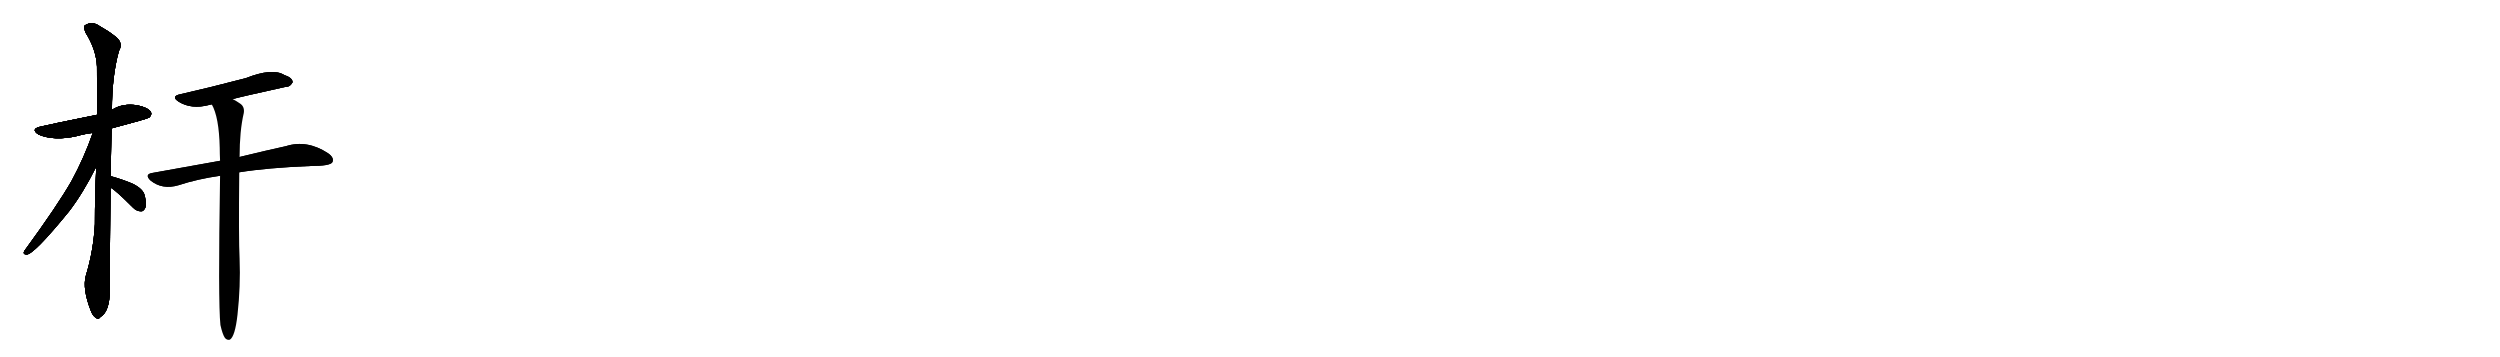 <svg version="1.1" viewBox="0 0 7168 1024" xmlns="http://www.w3.org/2000/svg">
  
  <g transform="scale(1, -1) translate(0, -900)" class="origin">
    <style type="text/css">
        .origin {display:none;}
        .hide {display:none;}
        .stroke {fill: #000000;}
        
.step1 {transform: translateX(1024px);}
.step2 {transform: translateX(2048px);}
.step3 {transform: translateX(3072px);}
.step4 {transform: translateX(4096px);}
.step5 {transform: translateX(5120px);}
.step6 {transform: translateX(6144px);}
.step7 {transform: translateX(7168px);}
.step8 {transform: translateX(8192px);}
.step9 {transform: translateX(9216px);}
.step10 {transform: translateX(10240px);}
.step11 {transform: translateX(11264px);}
.step12 {transform: translateX(12288px);}
.step13 {transform: translateX(13312px);}
.step14 {transform: translateX(14336px);}
.step15 {transform: translateX(15360px);}
.step16 {transform: translateX(16384px);}
.step17 {transform: translateX(17408px);}
.step18 {transform: translateX(18432px);}
.step19 {transform: translateX(19456px);}
.step20 {transform: translateX(20480px);}
.step21 {transform: translateX(21504px);}
.step22 {transform: translateX(22528px);}
.step23 {transform: translateX(23552px);}
.step24 {transform: translateX(24576px);}
.step25 {transform: translateX(25600px);}
.step26 {transform: translateX(26624px);}
.step27 {transform: translateX(27648px);}
.step28 {transform: translateX(28672px);}
.step29 {transform: translateX(29696px);}
    </style>

    <path d="M 320 532 Q 422 559 428 563 Q 437 572 432 580 Q 423 592 394 598 Q 352 605 321 585 L 279 571 Q 131 541 121 538 Q 84 531 111 514 Q 156 495 221 510 Q 242 516 266 519 L 320 532 Z" fill="lightgray"/>
    <path d="M 317 394 Q 318 458 320 532 L 321 585 Q 321 682 341 754 Q 356 779 326 799 Q 311 811 286 825 Q 264 841 243 827 Q 239 823 245 807 Q 276 758 278 709 Q 278 645 279 571 L 276 422 Q 272 343 272 257 Q 268 181 246 109 Q 236 72 260 10 Q 267 -8 275 -11 Q 281 -18 288 -9 Q 315 7 315 70 Q 314 107 317 362 L 317 394 Z" fill="lightgray"/>
    <path d="M 266 519 Q 241 447 205 381 Q 165 311 70 181 Q 64 171 76 170 Q 97 170 198 294 Q 238 346 276 422 C 339 547 276 547 266 519 Z" fill="lightgray"/>
    <path d="M 317 362 Q 330 356 382 304 Q 392 294 405 294 Q 412 294 417 305 Q 421 315 415 339 Q 411 358 381 373 Q 353 385 321 394 Q 318 395 317 394 C 287 395 291 377 317 362 Z" fill="lightgray"/>
    <path d="M 667 616 Q 688 622 819 651 Q 831 650 839 664 Q 839 677 815 685 Q 781 706 705 676 Q 602 649 518 630 Q 488 624 513 608 Q 549 586 599 599 Q 602 600 607 601 L 667 616 Z" fill="lightgray"/>
    <path d="M 686 406 Q 767 419 890 424 Q 947 424 953 435 Q 959 448 940 461 Q 880 500 820 481 Q 765 469 687 450 L 631 439 Q 540 423 436 404 Q 414 400 431 383 Q 465 355 512 369 Q 567 387 631 396 L 686 406 Z" fill="lightgray"/>
    <path d="M 632 -32 Q 638 -59 645 -69 Q 651 -76 659 -74 Q 674 -65 681 -2 Q 690 79 687 158 Q 684 215 686 406 L 687 450 Q 687 525 699 576 Q 702 595 687 604 Q 677 611 667 616 C 641 631 595 628 607 601 Q 628 565 630 476 Q 630 460 631 439 L 631 396 Q 625 33 632 -32 Z" fill="lightgray"/></g>
<g transform="scale(1, -1) translate(0, -900)">
    <style type="text/css">
        .origin {display:none;}
        .hide {display:none;}
        .stroke {fill: #000000;}
        
.step1 {transform: translateX(1024px);}
.step2 {transform: translateX(2048px);}
.step3 {transform: translateX(3072px);}
.step4 {transform: translateX(4096px);}
.step5 {transform: translateX(5120px);}
.step6 {transform: translateX(6144px);}
.step7 {transform: translateX(7168px);}
.step8 {transform: translateX(8192px);}
.step9 {transform: translateX(9216px);}
.step10 {transform: translateX(10240px);}
.step11 {transform: translateX(11264px);}
.step12 {transform: translateX(12288px);}
.step13 {transform: translateX(13312px);}
.step14 {transform: translateX(14336px);}
.step15 {transform: translateX(15360px);}
.step16 {transform: translateX(16384px);}
.step17 {transform: translateX(17408px);}
.step18 {transform: translateX(18432px);}
.step19 {transform: translateX(19456px);}
.step20 {transform: translateX(20480px);}
.step21 {transform: translateX(21504px);}
.step22 {transform: translateX(22528px);}
.step23 {transform: translateX(23552px);}
.step24 {transform: translateX(24576px);}
.step25 {transform: translateX(25600px);}
.step26 {transform: translateX(26624px);}
.step27 {transform: translateX(27648px);}
.step28 {transform: translateX(28672px);}
.step29 {transform: translateX(29696px);}
    </style>

    <path d="M 320 532 Q 422 559 428 563 Q 437 572 432 580 Q 423 592 394 598 Q 352 605 321 585 L 279 571 Q 131 541 121 538 Q 84 531 111 514 Q 156 495 221 510 Q 242 516 266 519 L 320 532 Z" fill="lightgray" class="stroke step0"/>
    <path d="M 317 394 Q 318 458 320 532 L 321 585 Q 321 682 341 754 Q 356 779 326 799 Q 311 811 286 825 Q 264 841 243 827 Q 239 823 245 807 Q 276 758 278 709 Q 278 645 279 571 L 276 422 Q 272 343 272 257 Q 268 181 246 109 Q 236 72 260 10 Q 267 -8 275 -11 Q 281 -18 288 -9 Q 315 7 315 70 Q 314 107 317 362 L 317 394 Z" fill="lightgray" class="hide"/>
    <path d="M 266 519 Q 241 447 205 381 Q 165 311 70 181 Q 64 171 76 170 Q 97 170 198 294 Q 238 346 276 422 C 339 547 276 547 266 519 Z" fill="lightgray" class="hide"/>
    <path d="M 317 362 Q 330 356 382 304 Q 392 294 405 294 Q 412 294 417 305 Q 421 315 415 339 Q 411 358 381 373 Q 353 385 321 394 Q 318 395 317 394 C 287 395 291 377 317 362 Z" fill="lightgray" class="hide"/>
    <path d="M 667 616 Q 688 622 819 651 Q 831 650 839 664 Q 839 677 815 685 Q 781 706 705 676 Q 602 649 518 630 Q 488 624 513 608 Q 549 586 599 599 Q 602 600 607 601 L 667 616 Z" fill="lightgray" class="hide"/>
    <path d="M 686 406 Q 767 419 890 424 Q 947 424 953 435 Q 959 448 940 461 Q 880 500 820 481 Q 765 469 687 450 L 631 439 Q 540 423 436 404 Q 414 400 431 383 Q 465 355 512 369 Q 567 387 631 396 L 686 406 Z" fill="lightgray" class="hide"/>
    <path d="M 632 -32 Q 638 -59 645 -69 Q 651 -76 659 -74 Q 674 -65 681 -2 Q 690 79 687 158 Q 684 215 686 406 L 687 450 Q 687 525 699 576 Q 702 595 687 604 Q 677 611 667 616 C 641 631 595 628 607 601 Q 628 565 630 476 Q 630 460 631 439 L 631 396 Q 625 33 632 -32 Z" fill="lightgray" class="hide"/></g><g transform="scale(1, -1) translate(0, -900)">
    <style type="text/css">
        .origin {display:none;}
        .hide {display:none;}
        .stroke {fill: #000000;}
        
.step1 {transform: translateX(1024px);}
.step2 {transform: translateX(2048px);}
.step3 {transform: translateX(3072px);}
.step4 {transform: translateX(4096px);}
.step5 {transform: translateX(5120px);}
.step6 {transform: translateX(6144px);}
.step7 {transform: translateX(7168px);}
.step8 {transform: translateX(8192px);}
.step9 {transform: translateX(9216px);}
.step10 {transform: translateX(10240px);}
.step11 {transform: translateX(11264px);}
.step12 {transform: translateX(12288px);}
.step13 {transform: translateX(13312px);}
.step14 {transform: translateX(14336px);}
.step15 {transform: translateX(15360px);}
.step16 {transform: translateX(16384px);}
.step17 {transform: translateX(17408px);}
.step18 {transform: translateX(18432px);}
.step19 {transform: translateX(19456px);}
.step20 {transform: translateX(20480px);}
.step21 {transform: translateX(21504px);}
.step22 {transform: translateX(22528px);}
.step23 {transform: translateX(23552px);}
.step24 {transform: translateX(24576px);}
.step25 {transform: translateX(25600px);}
.step26 {transform: translateX(26624px);}
.step27 {transform: translateX(27648px);}
.step28 {transform: translateX(28672px);}
.step29 {transform: translateX(29696px);}
    </style>

    <path d="M 320 532 Q 422 559 428 563 Q 437 572 432 580 Q 423 592 394 598 Q 352 605 321 585 L 279 571 Q 131 541 121 538 Q 84 531 111 514 Q 156 495 221 510 Q 242 516 266 519 L 320 532 Z" fill="lightgray" class="stroke step1"/>
    <path d="M 317 394 Q 318 458 320 532 L 321 585 Q 321 682 341 754 Q 356 779 326 799 Q 311 811 286 825 Q 264 841 243 827 Q 239 823 245 807 Q 276 758 278 709 Q 278 645 279 571 L 276 422 Q 272 343 272 257 Q 268 181 246 109 Q 236 72 260 10 Q 267 -8 275 -11 Q 281 -18 288 -9 Q 315 7 315 70 Q 314 107 317 362 L 317 394 Z" fill="lightgray" class="stroke step1"/>
    <path d="M 266 519 Q 241 447 205 381 Q 165 311 70 181 Q 64 171 76 170 Q 97 170 198 294 Q 238 346 276 422 C 339 547 276 547 266 519 Z" fill="lightgray" class="hide"/>
    <path d="M 317 362 Q 330 356 382 304 Q 392 294 405 294 Q 412 294 417 305 Q 421 315 415 339 Q 411 358 381 373 Q 353 385 321 394 Q 318 395 317 394 C 287 395 291 377 317 362 Z" fill="lightgray" class="hide"/>
    <path d="M 667 616 Q 688 622 819 651 Q 831 650 839 664 Q 839 677 815 685 Q 781 706 705 676 Q 602 649 518 630 Q 488 624 513 608 Q 549 586 599 599 Q 602 600 607 601 L 667 616 Z" fill="lightgray" class="hide"/>
    <path d="M 686 406 Q 767 419 890 424 Q 947 424 953 435 Q 959 448 940 461 Q 880 500 820 481 Q 765 469 687 450 L 631 439 Q 540 423 436 404 Q 414 400 431 383 Q 465 355 512 369 Q 567 387 631 396 L 686 406 Z" fill="lightgray" class="hide"/>
    <path d="M 632 -32 Q 638 -59 645 -69 Q 651 -76 659 -74 Q 674 -65 681 -2 Q 690 79 687 158 Q 684 215 686 406 L 687 450 Q 687 525 699 576 Q 702 595 687 604 Q 677 611 667 616 C 641 631 595 628 607 601 Q 628 565 630 476 Q 630 460 631 439 L 631 396 Q 625 33 632 -32 Z" fill="lightgray" class="hide"/></g><g transform="scale(1, -1) translate(0, -900)">
    <style type="text/css">
        .origin {display:none;}
        .hide {display:none;}
        .stroke {fill: #000000;}
        
.step1 {transform: translateX(1024px);}
.step2 {transform: translateX(2048px);}
.step3 {transform: translateX(3072px);}
.step4 {transform: translateX(4096px);}
.step5 {transform: translateX(5120px);}
.step6 {transform: translateX(6144px);}
.step7 {transform: translateX(7168px);}
.step8 {transform: translateX(8192px);}
.step9 {transform: translateX(9216px);}
.step10 {transform: translateX(10240px);}
.step11 {transform: translateX(11264px);}
.step12 {transform: translateX(12288px);}
.step13 {transform: translateX(13312px);}
.step14 {transform: translateX(14336px);}
.step15 {transform: translateX(15360px);}
.step16 {transform: translateX(16384px);}
.step17 {transform: translateX(17408px);}
.step18 {transform: translateX(18432px);}
.step19 {transform: translateX(19456px);}
.step20 {transform: translateX(20480px);}
.step21 {transform: translateX(21504px);}
.step22 {transform: translateX(22528px);}
.step23 {transform: translateX(23552px);}
.step24 {transform: translateX(24576px);}
.step25 {transform: translateX(25600px);}
.step26 {transform: translateX(26624px);}
.step27 {transform: translateX(27648px);}
.step28 {transform: translateX(28672px);}
.step29 {transform: translateX(29696px);}
    </style>

    <path d="M 320 532 Q 422 559 428 563 Q 437 572 432 580 Q 423 592 394 598 Q 352 605 321 585 L 279 571 Q 131 541 121 538 Q 84 531 111 514 Q 156 495 221 510 Q 242 516 266 519 L 320 532 Z" fill="lightgray" class="stroke step2"/>
    <path d="M 317 394 Q 318 458 320 532 L 321 585 Q 321 682 341 754 Q 356 779 326 799 Q 311 811 286 825 Q 264 841 243 827 Q 239 823 245 807 Q 276 758 278 709 Q 278 645 279 571 L 276 422 Q 272 343 272 257 Q 268 181 246 109 Q 236 72 260 10 Q 267 -8 275 -11 Q 281 -18 288 -9 Q 315 7 315 70 Q 314 107 317 362 L 317 394 Z" fill="lightgray" class="stroke step2"/>
    <path d="M 266 519 Q 241 447 205 381 Q 165 311 70 181 Q 64 171 76 170 Q 97 170 198 294 Q 238 346 276 422 C 339 547 276 547 266 519 Z" fill="lightgray" class="stroke step2"/>
    <path d="M 317 362 Q 330 356 382 304 Q 392 294 405 294 Q 412 294 417 305 Q 421 315 415 339 Q 411 358 381 373 Q 353 385 321 394 Q 318 395 317 394 C 287 395 291 377 317 362 Z" fill="lightgray" class="hide"/>
    <path d="M 667 616 Q 688 622 819 651 Q 831 650 839 664 Q 839 677 815 685 Q 781 706 705 676 Q 602 649 518 630 Q 488 624 513 608 Q 549 586 599 599 Q 602 600 607 601 L 667 616 Z" fill="lightgray" class="hide"/>
    <path d="M 686 406 Q 767 419 890 424 Q 947 424 953 435 Q 959 448 940 461 Q 880 500 820 481 Q 765 469 687 450 L 631 439 Q 540 423 436 404 Q 414 400 431 383 Q 465 355 512 369 Q 567 387 631 396 L 686 406 Z" fill="lightgray" class="hide"/>
    <path d="M 632 -32 Q 638 -59 645 -69 Q 651 -76 659 -74 Q 674 -65 681 -2 Q 690 79 687 158 Q 684 215 686 406 L 687 450 Q 687 525 699 576 Q 702 595 687 604 Q 677 611 667 616 C 641 631 595 628 607 601 Q 628 565 630 476 Q 630 460 631 439 L 631 396 Q 625 33 632 -32 Z" fill="lightgray" class="hide"/></g><g transform="scale(1, -1) translate(0, -900)">
    <style type="text/css">
        .origin {display:none;}
        .hide {display:none;}
        .stroke {fill: #000000;}
        
.step1 {transform: translateX(1024px);}
.step2 {transform: translateX(2048px);}
.step3 {transform: translateX(3072px);}
.step4 {transform: translateX(4096px);}
.step5 {transform: translateX(5120px);}
.step6 {transform: translateX(6144px);}
.step7 {transform: translateX(7168px);}
.step8 {transform: translateX(8192px);}
.step9 {transform: translateX(9216px);}
.step10 {transform: translateX(10240px);}
.step11 {transform: translateX(11264px);}
.step12 {transform: translateX(12288px);}
.step13 {transform: translateX(13312px);}
.step14 {transform: translateX(14336px);}
.step15 {transform: translateX(15360px);}
.step16 {transform: translateX(16384px);}
.step17 {transform: translateX(17408px);}
.step18 {transform: translateX(18432px);}
.step19 {transform: translateX(19456px);}
.step20 {transform: translateX(20480px);}
.step21 {transform: translateX(21504px);}
.step22 {transform: translateX(22528px);}
.step23 {transform: translateX(23552px);}
.step24 {transform: translateX(24576px);}
.step25 {transform: translateX(25600px);}
.step26 {transform: translateX(26624px);}
.step27 {transform: translateX(27648px);}
.step28 {transform: translateX(28672px);}
.step29 {transform: translateX(29696px);}
    </style>

    <path d="M 320 532 Q 422 559 428 563 Q 437 572 432 580 Q 423 592 394 598 Q 352 605 321 585 L 279 571 Q 131 541 121 538 Q 84 531 111 514 Q 156 495 221 510 Q 242 516 266 519 L 320 532 Z" fill="lightgray" class="stroke step3"/>
    <path d="M 317 394 Q 318 458 320 532 L 321 585 Q 321 682 341 754 Q 356 779 326 799 Q 311 811 286 825 Q 264 841 243 827 Q 239 823 245 807 Q 276 758 278 709 Q 278 645 279 571 L 276 422 Q 272 343 272 257 Q 268 181 246 109 Q 236 72 260 10 Q 267 -8 275 -11 Q 281 -18 288 -9 Q 315 7 315 70 Q 314 107 317 362 L 317 394 Z" fill="lightgray" class="stroke step3"/>
    <path d="M 266 519 Q 241 447 205 381 Q 165 311 70 181 Q 64 171 76 170 Q 97 170 198 294 Q 238 346 276 422 C 339 547 276 547 266 519 Z" fill="lightgray" class="stroke step3"/>
    <path d="M 317 362 Q 330 356 382 304 Q 392 294 405 294 Q 412 294 417 305 Q 421 315 415 339 Q 411 358 381 373 Q 353 385 321 394 Q 318 395 317 394 C 287 395 291 377 317 362 Z" fill="lightgray" class="stroke step3"/>
    <path d="M 667 616 Q 688 622 819 651 Q 831 650 839 664 Q 839 677 815 685 Q 781 706 705 676 Q 602 649 518 630 Q 488 624 513 608 Q 549 586 599 599 Q 602 600 607 601 L 667 616 Z" fill="lightgray" class="hide"/>
    <path d="M 686 406 Q 767 419 890 424 Q 947 424 953 435 Q 959 448 940 461 Q 880 500 820 481 Q 765 469 687 450 L 631 439 Q 540 423 436 404 Q 414 400 431 383 Q 465 355 512 369 Q 567 387 631 396 L 686 406 Z" fill="lightgray" class="hide"/>
    <path d="M 632 -32 Q 638 -59 645 -69 Q 651 -76 659 -74 Q 674 -65 681 -2 Q 690 79 687 158 Q 684 215 686 406 L 687 450 Q 687 525 699 576 Q 702 595 687 604 Q 677 611 667 616 C 641 631 595 628 607 601 Q 628 565 630 476 Q 630 460 631 439 L 631 396 Q 625 33 632 -32 Z" fill="lightgray" class="hide"/></g><g transform="scale(1, -1) translate(0, -900)">
    <style type="text/css">
        .origin {display:none;}
        .hide {display:none;}
        .stroke {fill: #000000;}
        
.step1 {transform: translateX(1024px);}
.step2 {transform: translateX(2048px);}
.step3 {transform: translateX(3072px);}
.step4 {transform: translateX(4096px);}
.step5 {transform: translateX(5120px);}
.step6 {transform: translateX(6144px);}
.step7 {transform: translateX(7168px);}
.step8 {transform: translateX(8192px);}
.step9 {transform: translateX(9216px);}
.step10 {transform: translateX(10240px);}
.step11 {transform: translateX(11264px);}
.step12 {transform: translateX(12288px);}
.step13 {transform: translateX(13312px);}
.step14 {transform: translateX(14336px);}
.step15 {transform: translateX(15360px);}
.step16 {transform: translateX(16384px);}
.step17 {transform: translateX(17408px);}
.step18 {transform: translateX(18432px);}
.step19 {transform: translateX(19456px);}
.step20 {transform: translateX(20480px);}
.step21 {transform: translateX(21504px);}
.step22 {transform: translateX(22528px);}
.step23 {transform: translateX(23552px);}
.step24 {transform: translateX(24576px);}
.step25 {transform: translateX(25600px);}
.step26 {transform: translateX(26624px);}
.step27 {transform: translateX(27648px);}
.step28 {transform: translateX(28672px);}
.step29 {transform: translateX(29696px);}
    </style>

    <path d="M 320 532 Q 422 559 428 563 Q 437 572 432 580 Q 423 592 394 598 Q 352 605 321 585 L 279 571 Q 131 541 121 538 Q 84 531 111 514 Q 156 495 221 510 Q 242 516 266 519 L 320 532 Z" fill="lightgray" class="stroke step4"/>
    <path d="M 317 394 Q 318 458 320 532 L 321 585 Q 321 682 341 754 Q 356 779 326 799 Q 311 811 286 825 Q 264 841 243 827 Q 239 823 245 807 Q 276 758 278 709 Q 278 645 279 571 L 276 422 Q 272 343 272 257 Q 268 181 246 109 Q 236 72 260 10 Q 267 -8 275 -11 Q 281 -18 288 -9 Q 315 7 315 70 Q 314 107 317 362 L 317 394 Z" fill="lightgray" class="stroke step4"/>
    <path d="M 266 519 Q 241 447 205 381 Q 165 311 70 181 Q 64 171 76 170 Q 97 170 198 294 Q 238 346 276 422 C 339 547 276 547 266 519 Z" fill="lightgray" class="stroke step4"/>
    <path d="M 317 362 Q 330 356 382 304 Q 392 294 405 294 Q 412 294 417 305 Q 421 315 415 339 Q 411 358 381 373 Q 353 385 321 394 Q 318 395 317 394 C 287 395 291 377 317 362 Z" fill="lightgray" class="stroke step4"/>
    <path d="M 667 616 Q 688 622 819 651 Q 831 650 839 664 Q 839 677 815 685 Q 781 706 705 676 Q 602 649 518 630 Q 488 624 513 608 Q 549 586 599 599 Q 602 600 607 601 L 667 616 Z" fill="lightgray" class="stroke step4"/>
    <path d="M 686 406 Q 767 419 890 424 Q 947 424 953 435 Q 959 448 940 461 Q 880 500 820 481 Q 765 469 687 450 L 631 439 Q 540 423 436 404 Q 414 400 431 383 Q 465 355 512 369 Q 567 387 631 396 L 686 406 Z" fill="lightgray" class="hide"/>
    <path d="M 632 -32 Q 638 -59 645 -69 Q 651 -76 659 -74 Q 674 -65 681 -2 Q 690 79 687 158 Q 684 215 686 406 L 687 450 Q 687 525 699 576 Q 702 595 687 604 Q 677 611 667 616 C 641 631 595 628 607 601 Q 628 565 630 476 Q 630 460 631 439 L 631 396 Q 625 33 632 -32 Z" fill="lightgray" class="hide"/></g><g transform="scale(1, -1) translate(0, -900)">
    <style type="text/css">
        .origin {display:none;}
        .hide {display:none;}
        .stroke {fill: #000000;}
        
.step1 {transform: translateX(1024px);}
.step2 {transform: translateX(2048px);}
.step3 {transform: translateX(3072px);}
.step4 {transform: translateX(4096px);}
.step5 {transform: translateX(5120px);}
.step6 {transform: translateX(6144px);}
.step7 {transform: translateX(7168px);}
.step8 {transform: translateX(8192px);}
.step9 {transform: translateX(9216px);}
.step10 {transform: translateX(10240px);}
.step11 {transform: translateX(11264px);}
.step12 {transform: translateX(12288px);}
.step13 {transform: translateX(13312px);}
.step14 {transform: translateX(14336px);}
.step15 {transform: translateX(15360px);}
.step16 {transform: translateX(16384px);}
.step17 {transform: translateX(17408px);}
.step18 {transform: translateX(18432px);}
.step19 {transform: translateX(19456px);}
.step20 {transform: translateX(20480px);}
.step21 {transform: translateX(21504px);}
.step22 {transform: translateX(22528px);}
.step23 {transform: translateX(23552px);}
.step24 {transform: translateX(24576px);}
.step25 {transform: translateX(25600px);}
.step26 {transform: translateX(26624px);}
.step27 {transform: translateX(27648px);}
.step28 {transform: translateX(28672px);}
.step29 {transform: translateX(29696px);}
    </style>

    <path d="M 320 532 Q 422 559 428 563 Q 437 572 432 580 Q 423 592 394 598 Q 352 605 321 585 L 279 571 Q 131 541 121 538 Q 84 531 111 514 Q 156 495 221 510 Q 242 516 266 519 L 320 532 Z" fill="lightgray" class="stroke step5"/>
    <path d="M 317 394 Q 318 458 320 532 L 321 585 Q 321 682 341 754 Q 356 779 326 799 Q 311 811 286 825 Q 264 841 243 827 Q 239 823 245 807 Q 276 758 278 709 Q 278 645 279 571 L 276 422 Q 272 343 272 257 Q 268 181 246 109 Q 236 72 260 10 Q 267 -8 275 -11 Q 281 -18 288 -9 Q 315 7 315 70 Q 314 107 317 362 L 317 394 Z" fill="lightgray" class="stroke step5"/>
    <path d="M 266 519 Q 241 447 205 381 Q 165 311 70 181 Q 64 171 76 170 Q 97 170 198 294 Q 238 346 276 422 C 339 547 276 547 266 519 Z" fill="lightgray" class="stroke step5"/>
    <path d="M 317 362 Q 330 356 382 304 Q 392 294 405 294 Q 412 294 417 305 Q 421 315 415 339 Q 411 358 381 373 Q 353 385 321 394 Q 318 395 317 394 C 287 395 291 377 317 362 Z" fill="lightgray" class="stroke step5"/>
    <path d="M 667 616 Q 688 622 819 651 Q 831 650 839 664 Q 839 677 815 685 Q 781 706 705 676 Q 602 649 518 630 Q 488 624 513 608 Q 549 586 599 599 Q 602 600 607 601 L 667 616 Z" fill="lightgray" class="stroke step5"/>
    <path d="M 686 406 Q 767 419 890 424 Q 947 424 953 435 Q 959 448 940 461 Q 880 500 820 481 Q 765 469 687 450 L 631 439 Q 540 423 436 404 Q 414 400 431 383 Q 465 355 512 369 Q 567 387 631 396 L 686 406 Z" fill="lightgray" class="stroke step5"/>
    <path d="M 632 -32 Q 638 -59 645 -69 Q 651 -76 659 -74 Q 674 -65 681 -2 Q 690 79 687 158 Q 684 215 686 406 L 687 450 Q 687 525 699 576 Q 702 595 687 604 Q 677 611 667 616 C 641 631 595 628 607 601 Q 628 565 630 476 Q 630 460 631 439 L 631 396 Q 625 33 632 -32 Z" fill="lightgray" class="hide"/></g><g transform="scale(1, -1) translate(0, -900)">
    <style type="text/css">
        .origin {display:none;}
        .hide {display:none;}
        .stroke {fill: #000000;}
        
.step1 {transform: translateX(1024px);}
.step2 {transform: translateX(2048px);}
.step3 {transform: translateX(3072px);}
.step4 {transform: translateX(4096px);}
.step5 {transform: translateX(5120px);}
.step6 {transform: translateX(6144px);}
.step7 {transform: translateX(7168px);}
.step8 {transform: translateX(8192px);}
.step9 {transform: translateX(9216px);}
.step10 {transform: translateX(10240px);}
.step11 {transform: translateX(11264px);}
.step12 {transform: translateX(12288px);}
.step13 {transform: translateX(13312px);}
.step14 {transform: translateX(14336px);}
.step15 {transform: translateX(15360px);}
.step16 {transform: translateX(16384px);}
.step17 {transform: translateX(17408px);}
.step18 {transform: translateX(18432px);}
.step19 {transform: translateX(19456px);}
.step20 {transform: translateX(20480px);}
.step21 {transform: translateX(21504px);}
.step22 {transform: translateX(22528px);}
.step23 {transform: translateX(23552px);}
.step24 {transform: translateX(24576px);}
.step25 {transform: translateX(25600px);}
.step26 {transform: translateX(26624px);}
.step27 {transform: translateX(27648px);}
.step28 {transform: translateX(28672px);}
.step29 {transform: translateX(29696px);}
    </style>

    <path d="M 320 532 Q 422 559 428 563 Q 437 572 432 580 Q 423 592 394 598 Q 352 605 321 585 L 279 571 Q 131 541 121 538 Q 84 531 111 514 Q 156 495 221 510 Q 242 516 266 519 L 320 532 Z" fill="lightgray" class="stroke step6"/>
    <path d="M 317 394 Q 318 458 320 532 L 321 585 Q 321 682 341 754 Q 356 779 326 799 Q 311 811 286 825 Q 264 841 243 827 Q 239 823 245 807 Q 276 758 278 709 Q 278 645 279 571 L 276 422 Q 272 343 272 257 Q 268 181 246 109 Q 236 72 260 10 Q 267 -8 275 -11 Q 281 -18 288 -9 Q 315 7 315 70 Q 314 107 317 362 L 317 394 Z" fill="lightgray" class="stroke step6"/>
    <path d="M 266 519 Q 241 447 205 381 Q 165 311 70 181 Q 64 171 76 170 Q 97 170 198 294 Q 238 346 276 422 C 339 547 276 547 266 519 Z" fill="lightgray" class="stroke step6"/>
    <path d="M 317 362 Q 330 356 382 304 Q 392 294 405 294 Q 412 294 417 305 Q 421 315 415 339 Q 411 358 381 373 Q 353 385 321 394 Q 318 395 317 394 C 287 395 291 377 317 362 Z" fill="lightgray" class="stroke step6"/>
    <path d="M 667 616 Q 688 622 819 651 Q 831 650 839 664 Q 839 677 815 685 Q 781 706 705 676 Q 602 649 518 630 Q 488 624 513 608 Q 549 586 599 599 Q 602 600 607 601 L 667 616 Z" fill="lightgray" class="stroke step6"/>
    <path d="M 686 406 Q 767 419 890 424 Q 947 424 953 435 Q 959 448 940 461 Q 880 500 820 481 Q 765 469 687 450 L 631 439 Q 540 423 436 404 Q 414 400 431 383 Q 465 355 512 369 Q 567 387 631 396 L 686 406 Z" fill="lightgray" class="stroke step6"/>
    <path d="M 632 -32 Q 638 -59 645 -69 Q 651 -76 659 -74 Q 674 -65 681 -2 Q 690 79 687 158 Q 684 215 686 406 L 687 450 Q 687 525 699 576 Q 702 595 687 604 Q 677 611 667 616 C 641 631 595 628 607 601 Q 628 565 630 476 Q 630 460 631 439 L 631 396 Q 625 33 632 -32 Z" fill="lightgray" class="stroke step6"/></g></svg>